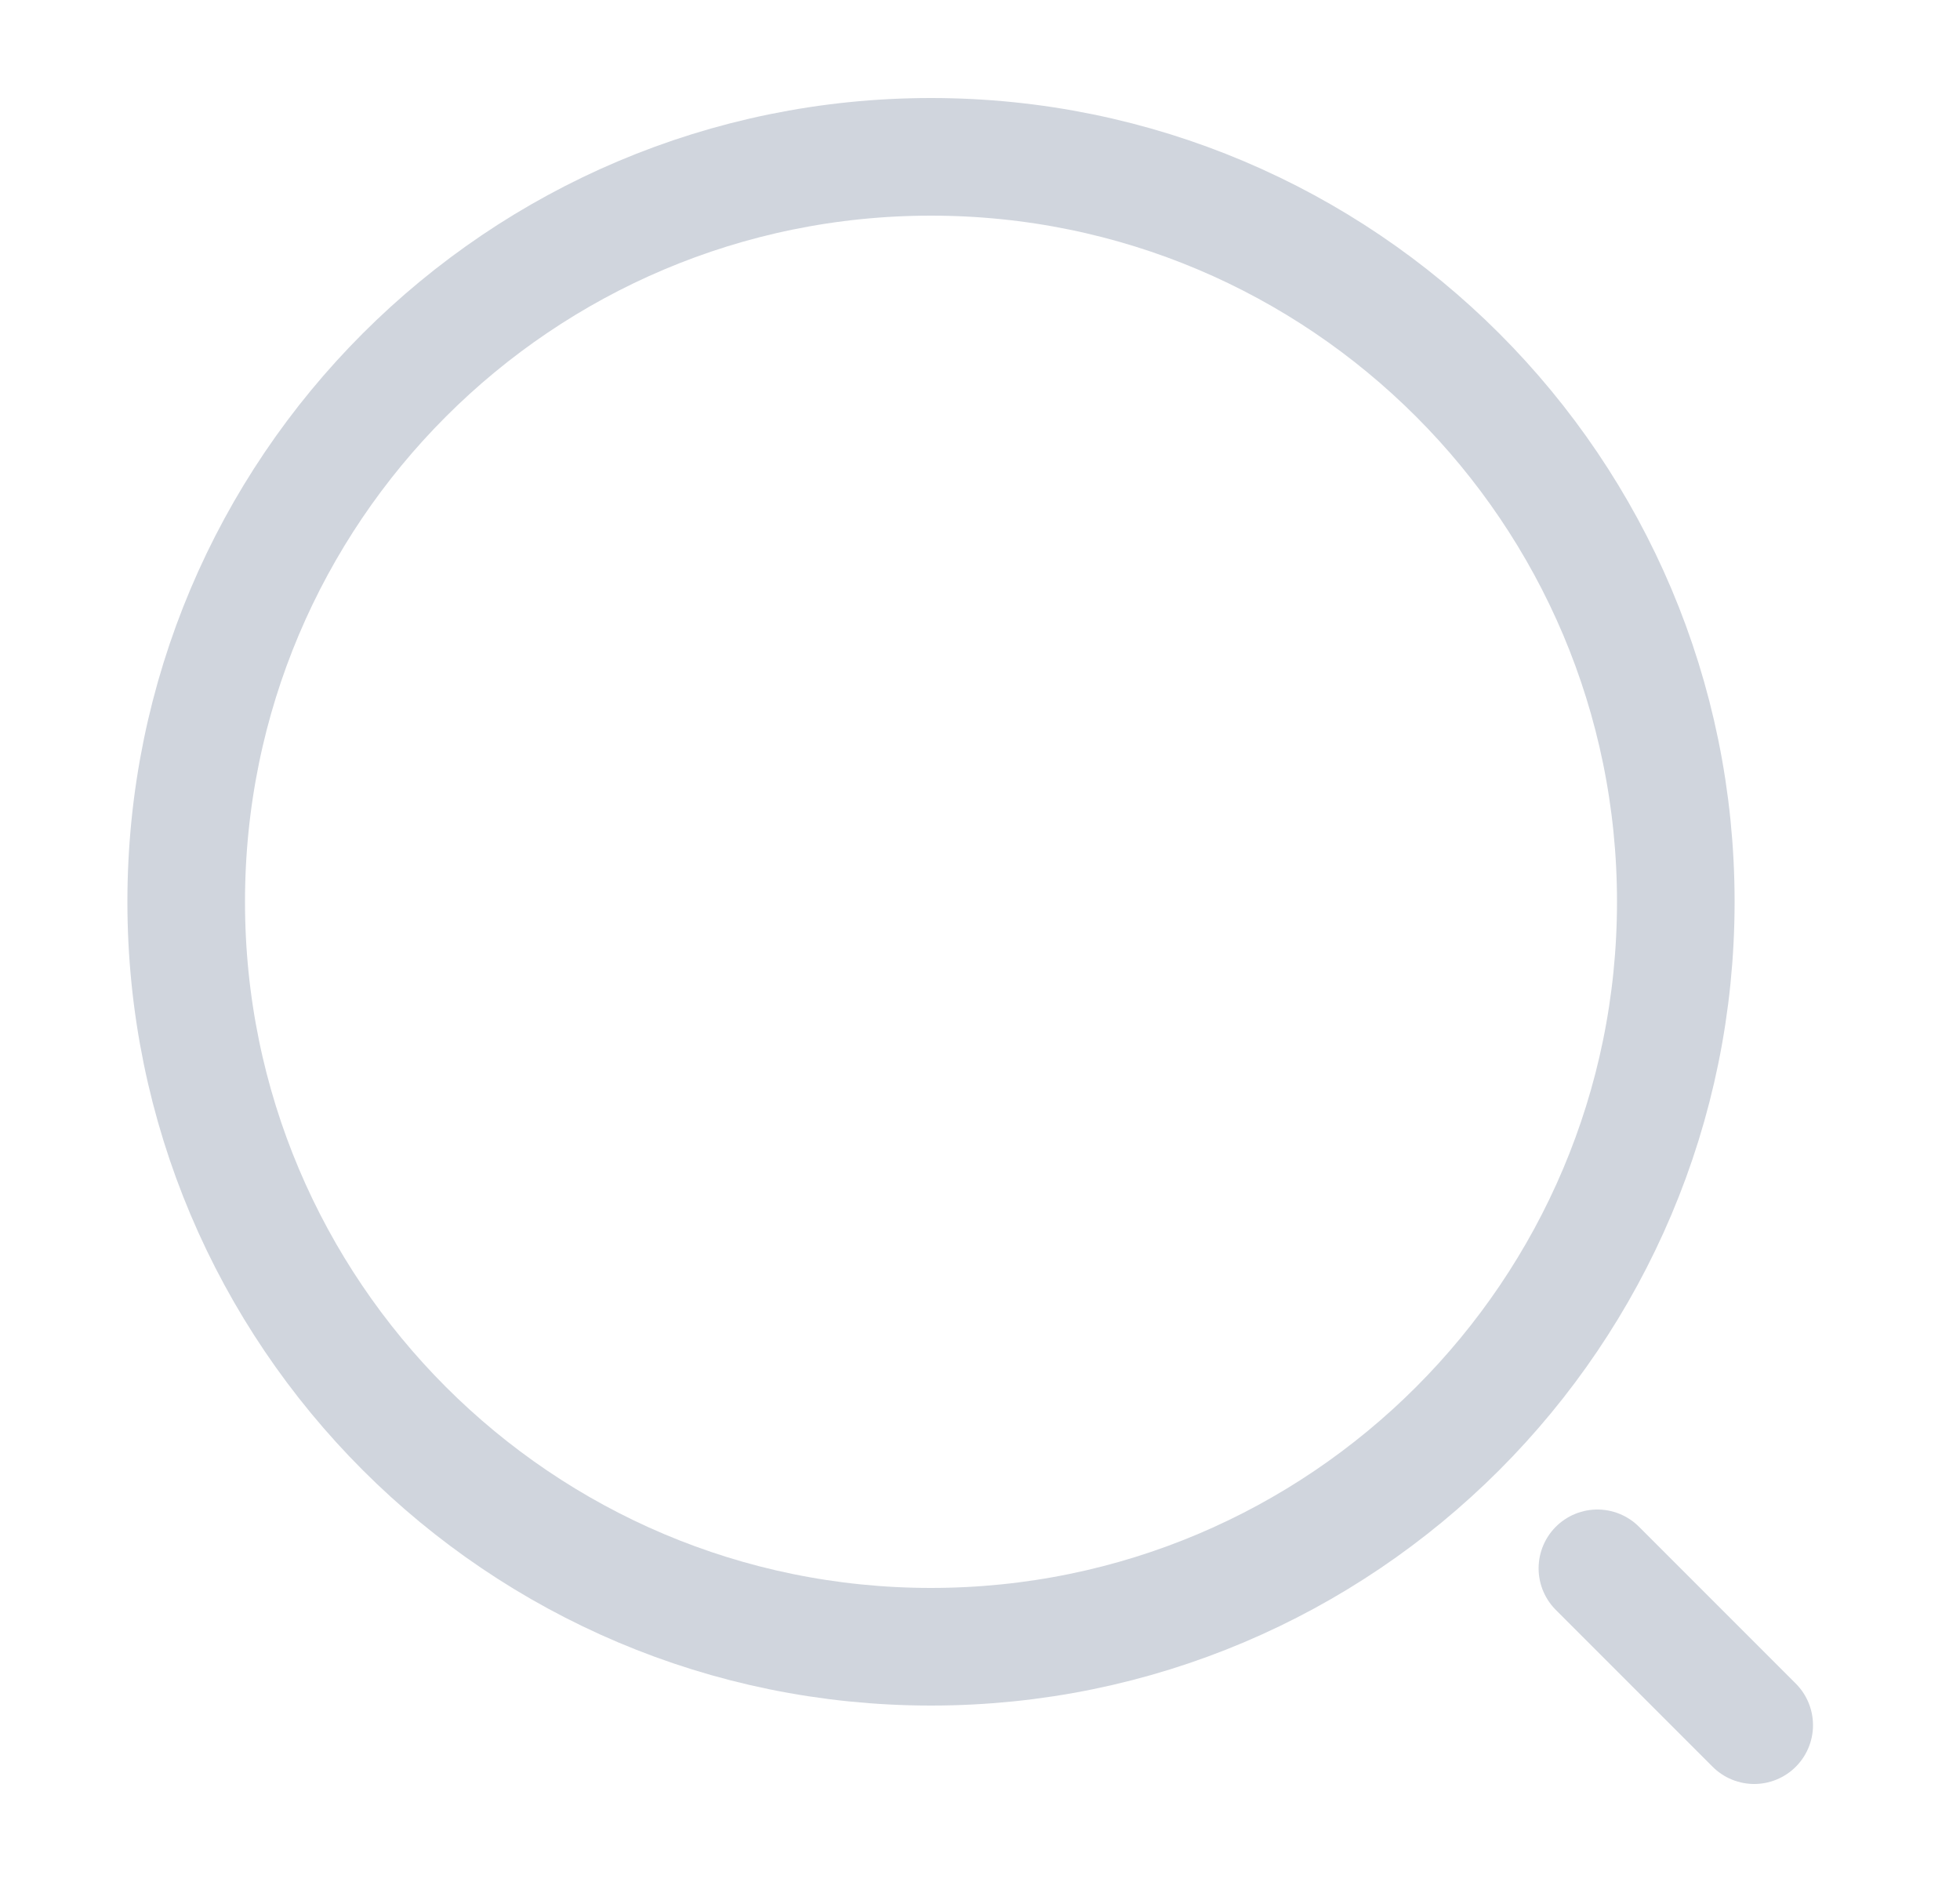 <svg width="25" height="24" viewBox="0 0 25 24" fill="none" xmlns="http://www.w3.org/2000/svg">
<path d="M11.875 21C17.122 21 21.375 16.747 21.375 11.5C21.375 6.253 17.122 2 11.875 2C6.628 2 2.375 6.253 2.375 11.5C2.375 16.747 6.628 21 11.875 21Z" stroke="#D0D5DD" stroke-width="1.5" stroke-linecap="round" stroke-linejoin="round"/>
<path d="M22.375 22L20.375 20" stroke="#D0D5DD" stroke-width="1.5" stroke-linecap="round" stroke-linejoin="round"/>
</svg>
